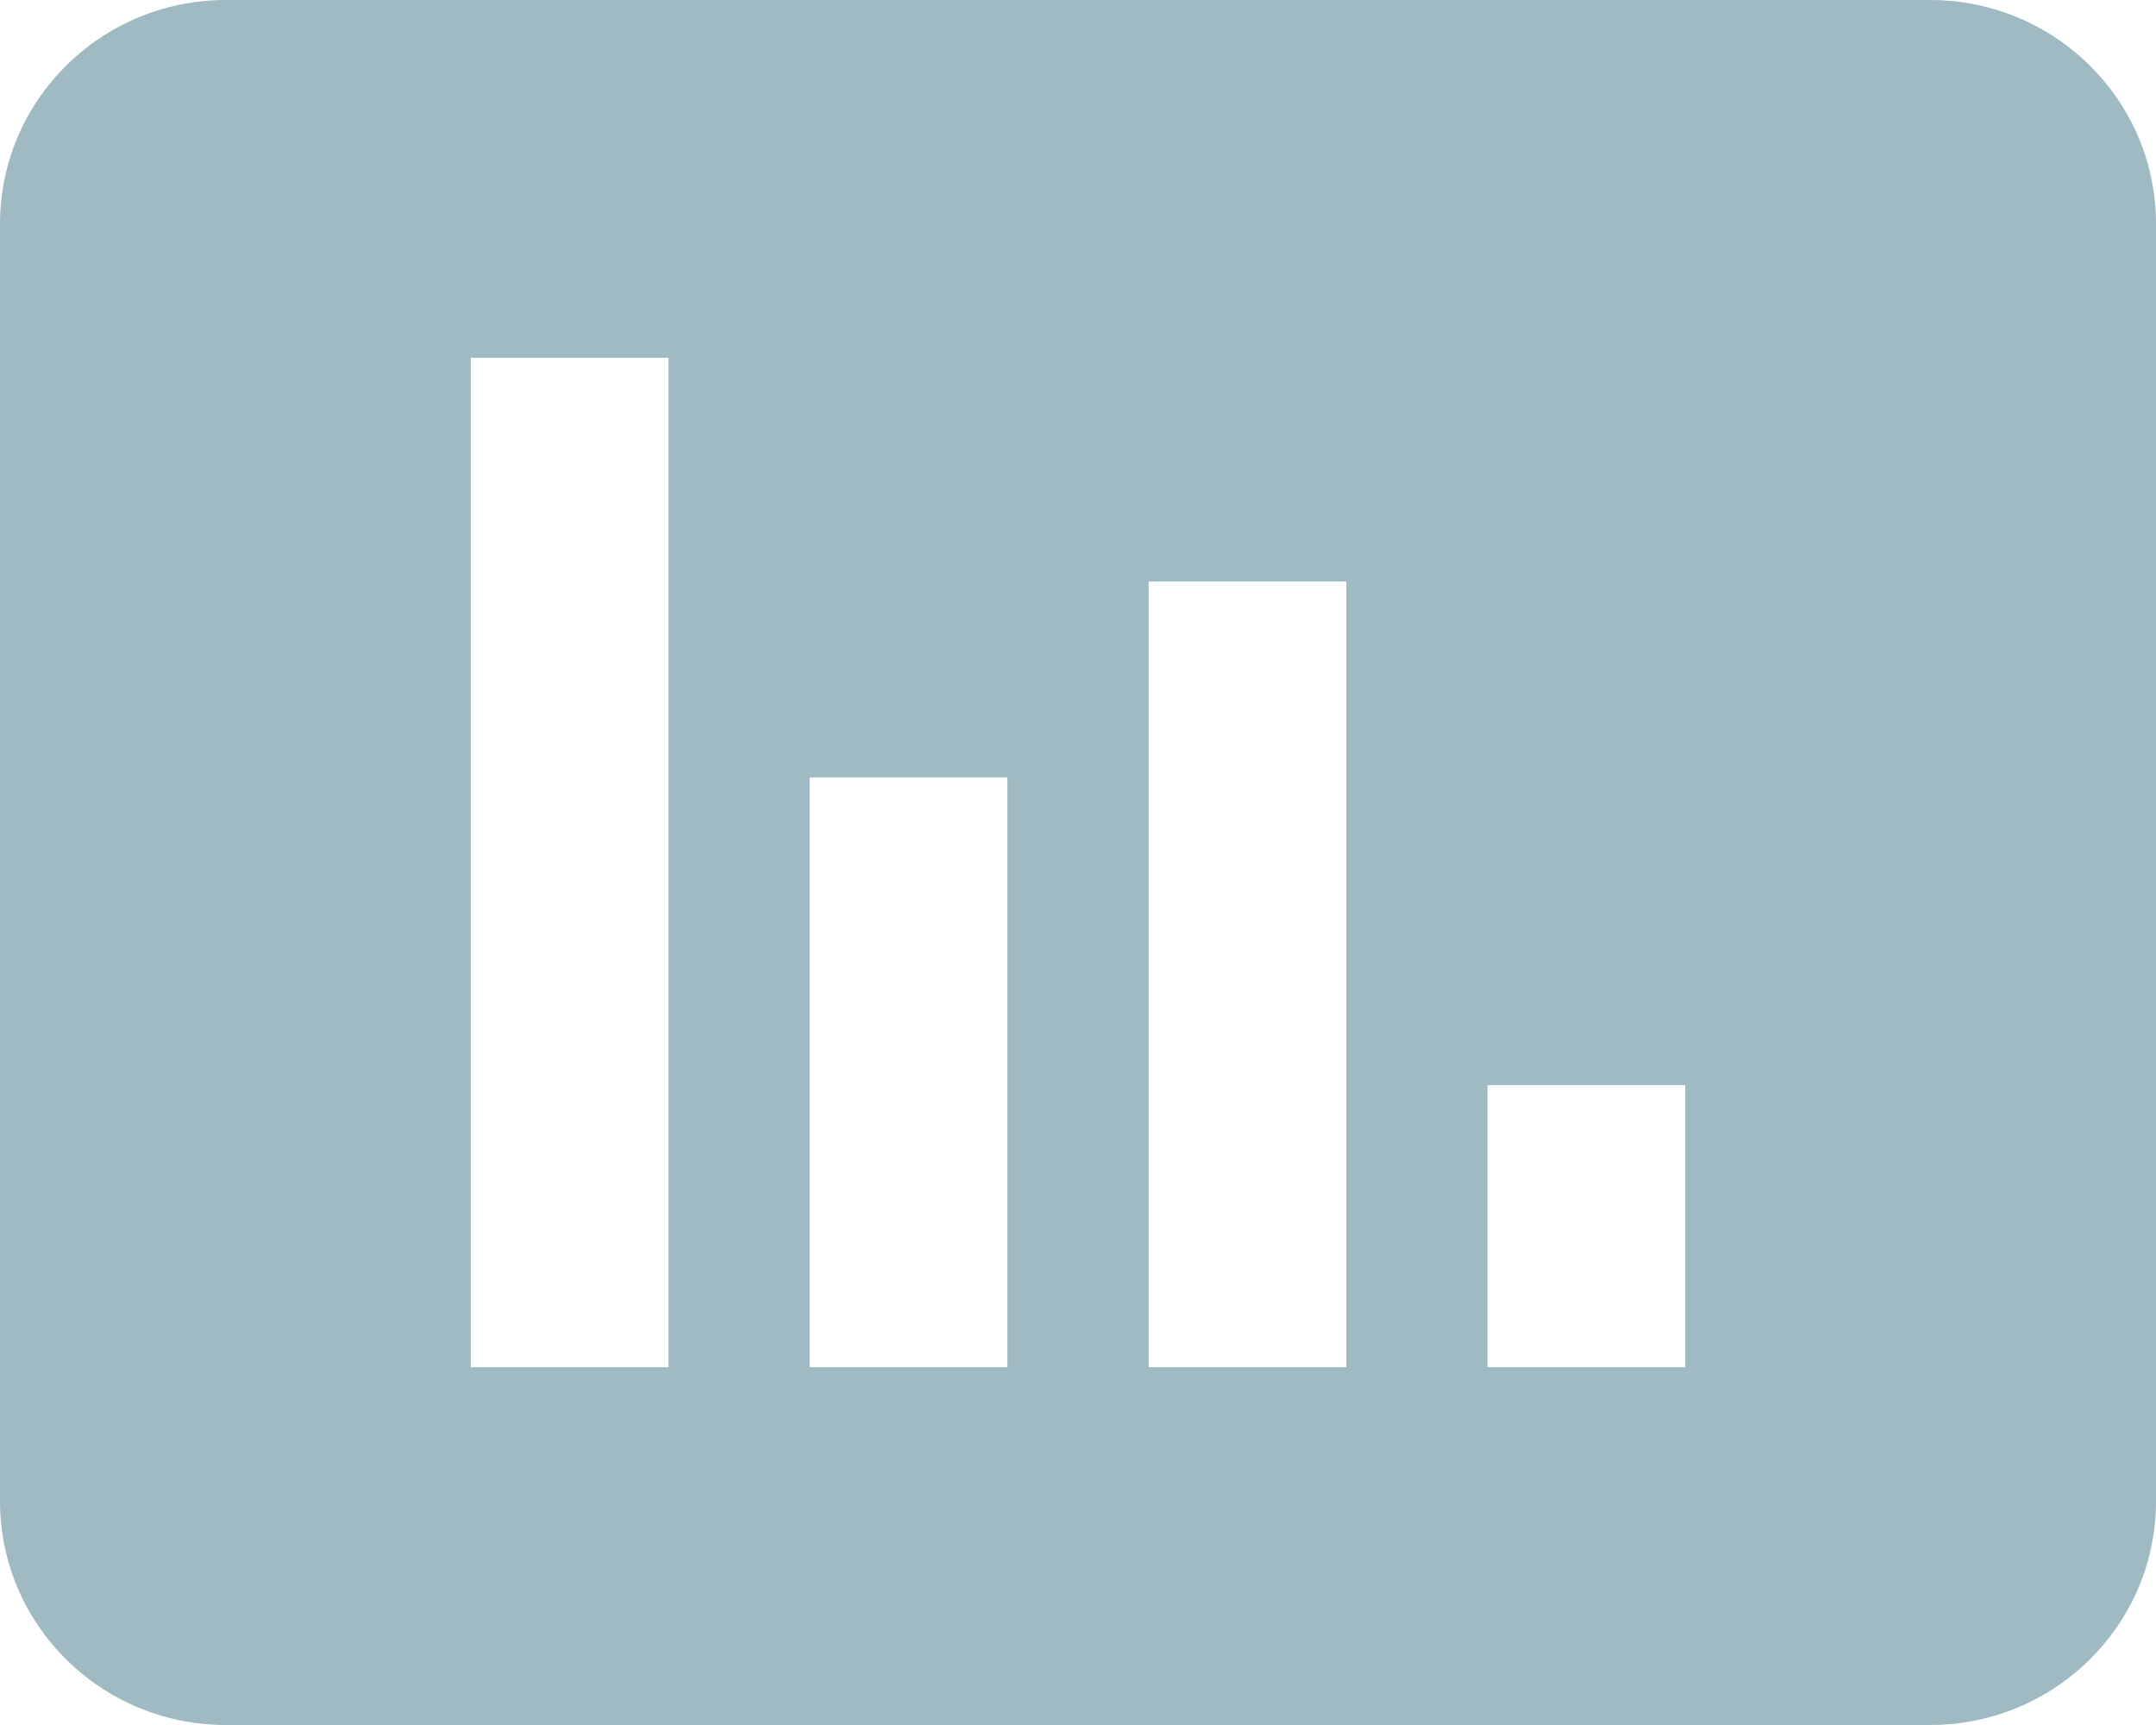 <?xml version="1.0" encoding="UTF-8"?>
<svg width="20px" height="16px" viewBox="0 0 20 16" version="1.1" xmlns="http://www.w3.org/2000/svg" xmlns:xlink="http://www.w3.org/1999/xlink">
    <!-- Generator: sketchtool 53 (72520) - https://sketchapp.com -->
    <title>7F07622F-633D-4505-9D1E-5A9704E843BB</title>
    <desc>Created with sketchtool.</desc>
    <g id="Mailing-List" stroke="none" stroke-width="1" fill="none" fill-rule="evenodd">
        <g id="List_list_details_STATIC" transform="translate(-419, -185)" fill="#A0BAC4" fill-rule="nonzero">
            <g id="Content" transform="translate(120, 90)">
                <g transform="translate(234, 88)" id="grid-list">
                    <g>
                        <path d="M82.904,7 L67.096,7 C65.939,7 65,7.929 65,9.076 L65,20.924 C65,22.071 65.939,23 67.096,23 L82.904,23 C84.061,23 85,22.071 85,20.924 L85,9.076 C85,7.929 84.061,7 82.904,7 Z M71.201,19.681 L69.367,19.681 L69.367,10.319 L71.201,10.319 L71.201,19.681 Z M74.345,19.681 L72.511,19.681 L72.511,14.211 L74.345,14.211 L74.345,19.681 Z M77.489,19.681 L75.655,19.681 L75.655,12.394 L77.489,12.394 L77.489,19.681 Z M80.633,19.681 L78.799,19.681 L78.799,17.065 L80.633,17.065 L80.633,19.681 Z" id="ic_performance-stats"></path>
                    </g>
                </g>
            </g>
        </g>
    </g>
</svg>